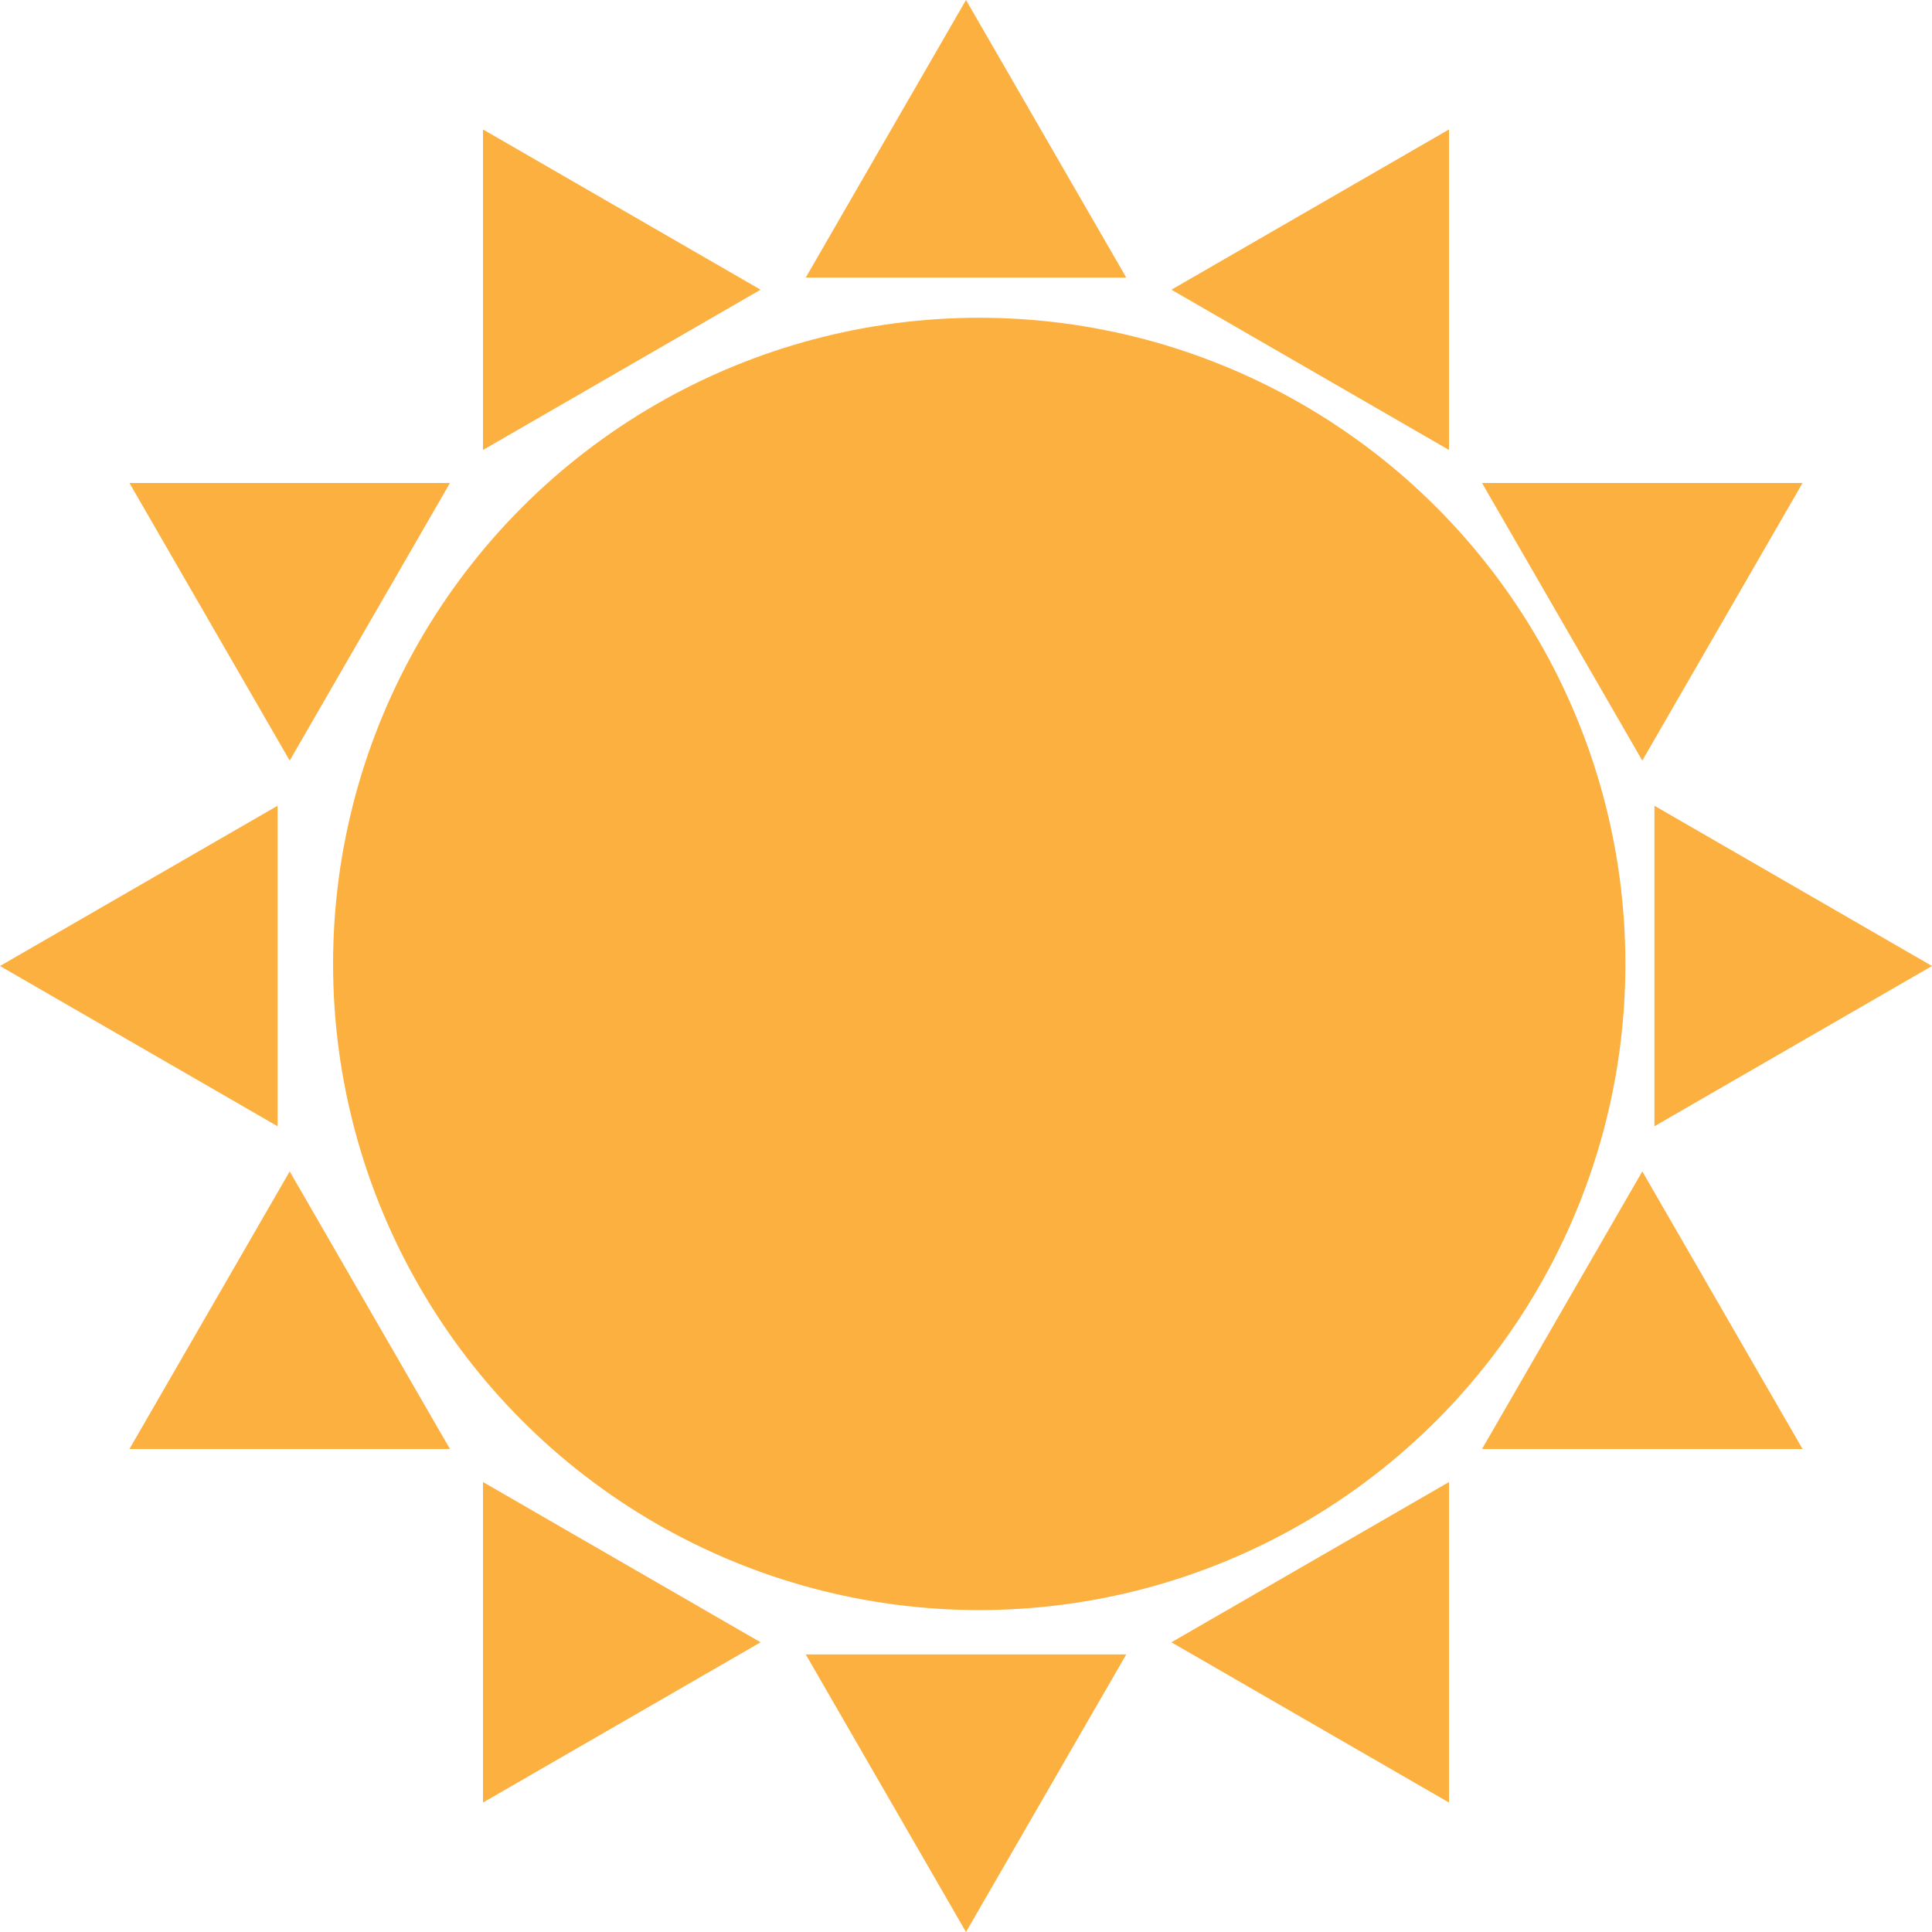 <svg id="Layer_1" data-name="Layer 1" xmlns="http://www.w3.org/2000/svg" viewBox="0 0 400 400"><defs><style>.cls-1{fill:#fbb040;}</style></defs><title>sun</title><circle class="cls-1" cx="202.74" cy="199.57" r="133.78"/><polygon class="cls-1" points="157.47 340.02 100 373.2 100 306.84 157.47 340.02"/><polygon class="cls-1" points="300 93.16 300 26.8 242.53 59.98 300 93.16"/><polygon class="cls-1" points="93.16 300 26.8 300 59.98 242.53 93.16 300"/><polygon class="cls-1" points="340.02 157.47 373.2 100 306.84 100 340.02 157.47"/><polygon class="cls-1" points="57.47 233.18 0 200 57.47 166.82 57.47 233.18"/><polygon class="cls-1" points="342.53 233.18 400 200 342.53 166.82 342.53 233.18"/><polygon class="cls-1" points="59.98 157.47 26.8 100 93.16 100 59.98 157.47"/><polygon class="cls-1" points="306.84 300 373.2 300 340.02 242.53 306.84 300"/><polygon class="cls-1" points="100 93.16 100 26.8 157.47 59.98 100 93.16"/><polygon class="cls-1" points="242.53 340.02 300 373.2 300 306.84 242.53 340.02"/><polygon class="cls-1" points="166.82 57.47 200 0 233.18 57.47 166.82 57.47"/><polygon class="cls-1" points="166.82 342.53 200 400 233.18 342.53 166.82 342.53"/></svg>